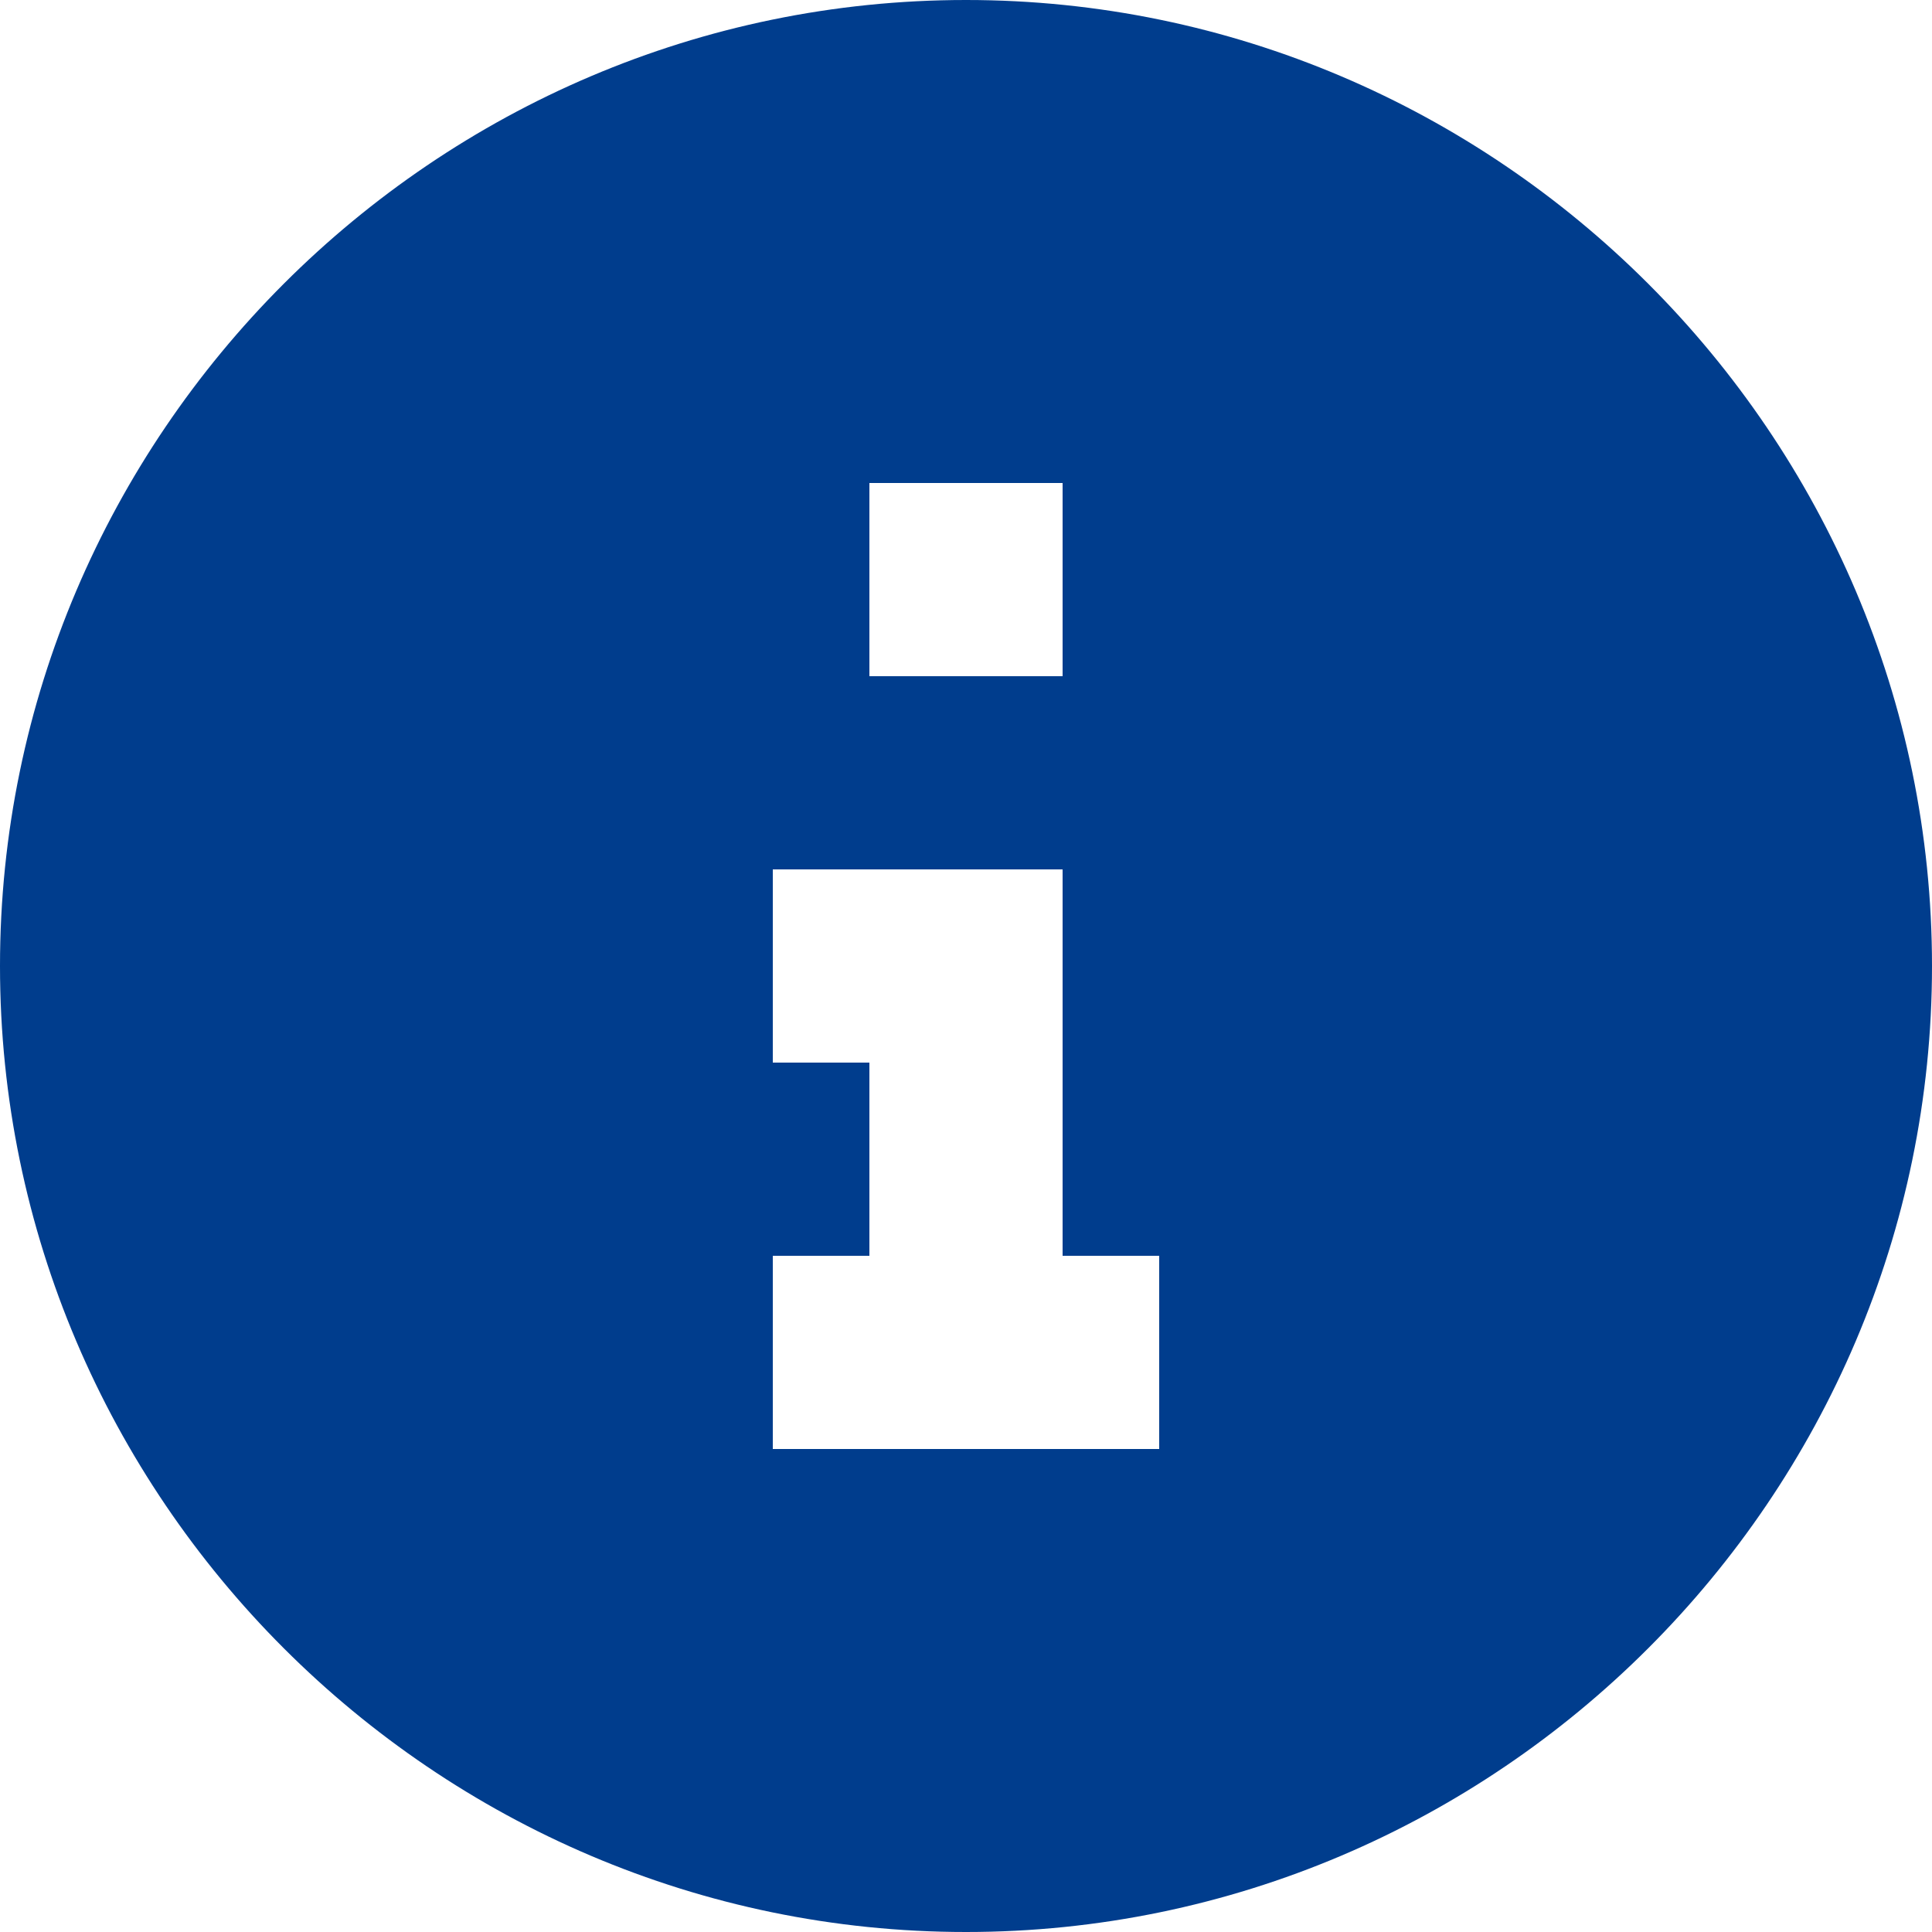 <svg width="34" height="34" viewBox="0 0 34 34" fill="none" xmlns="http://www.w3.org/2000/svg">
<path d="M17 34C26.35 34 34 26.35 34 17C34 7.65 26.35 0 17 0C7.65 0 0 7.65 0 17C0 26.35 7.65 34 17 34ZM15.3 8.5H18.7V11.9H15.3V8.5ZM20.4 25.5H13.6V22.1H15.3V18.7H13.6V15.3H18.7V22.1H20.4V25.5Z" fill="#003D8D"/>
</svg>

